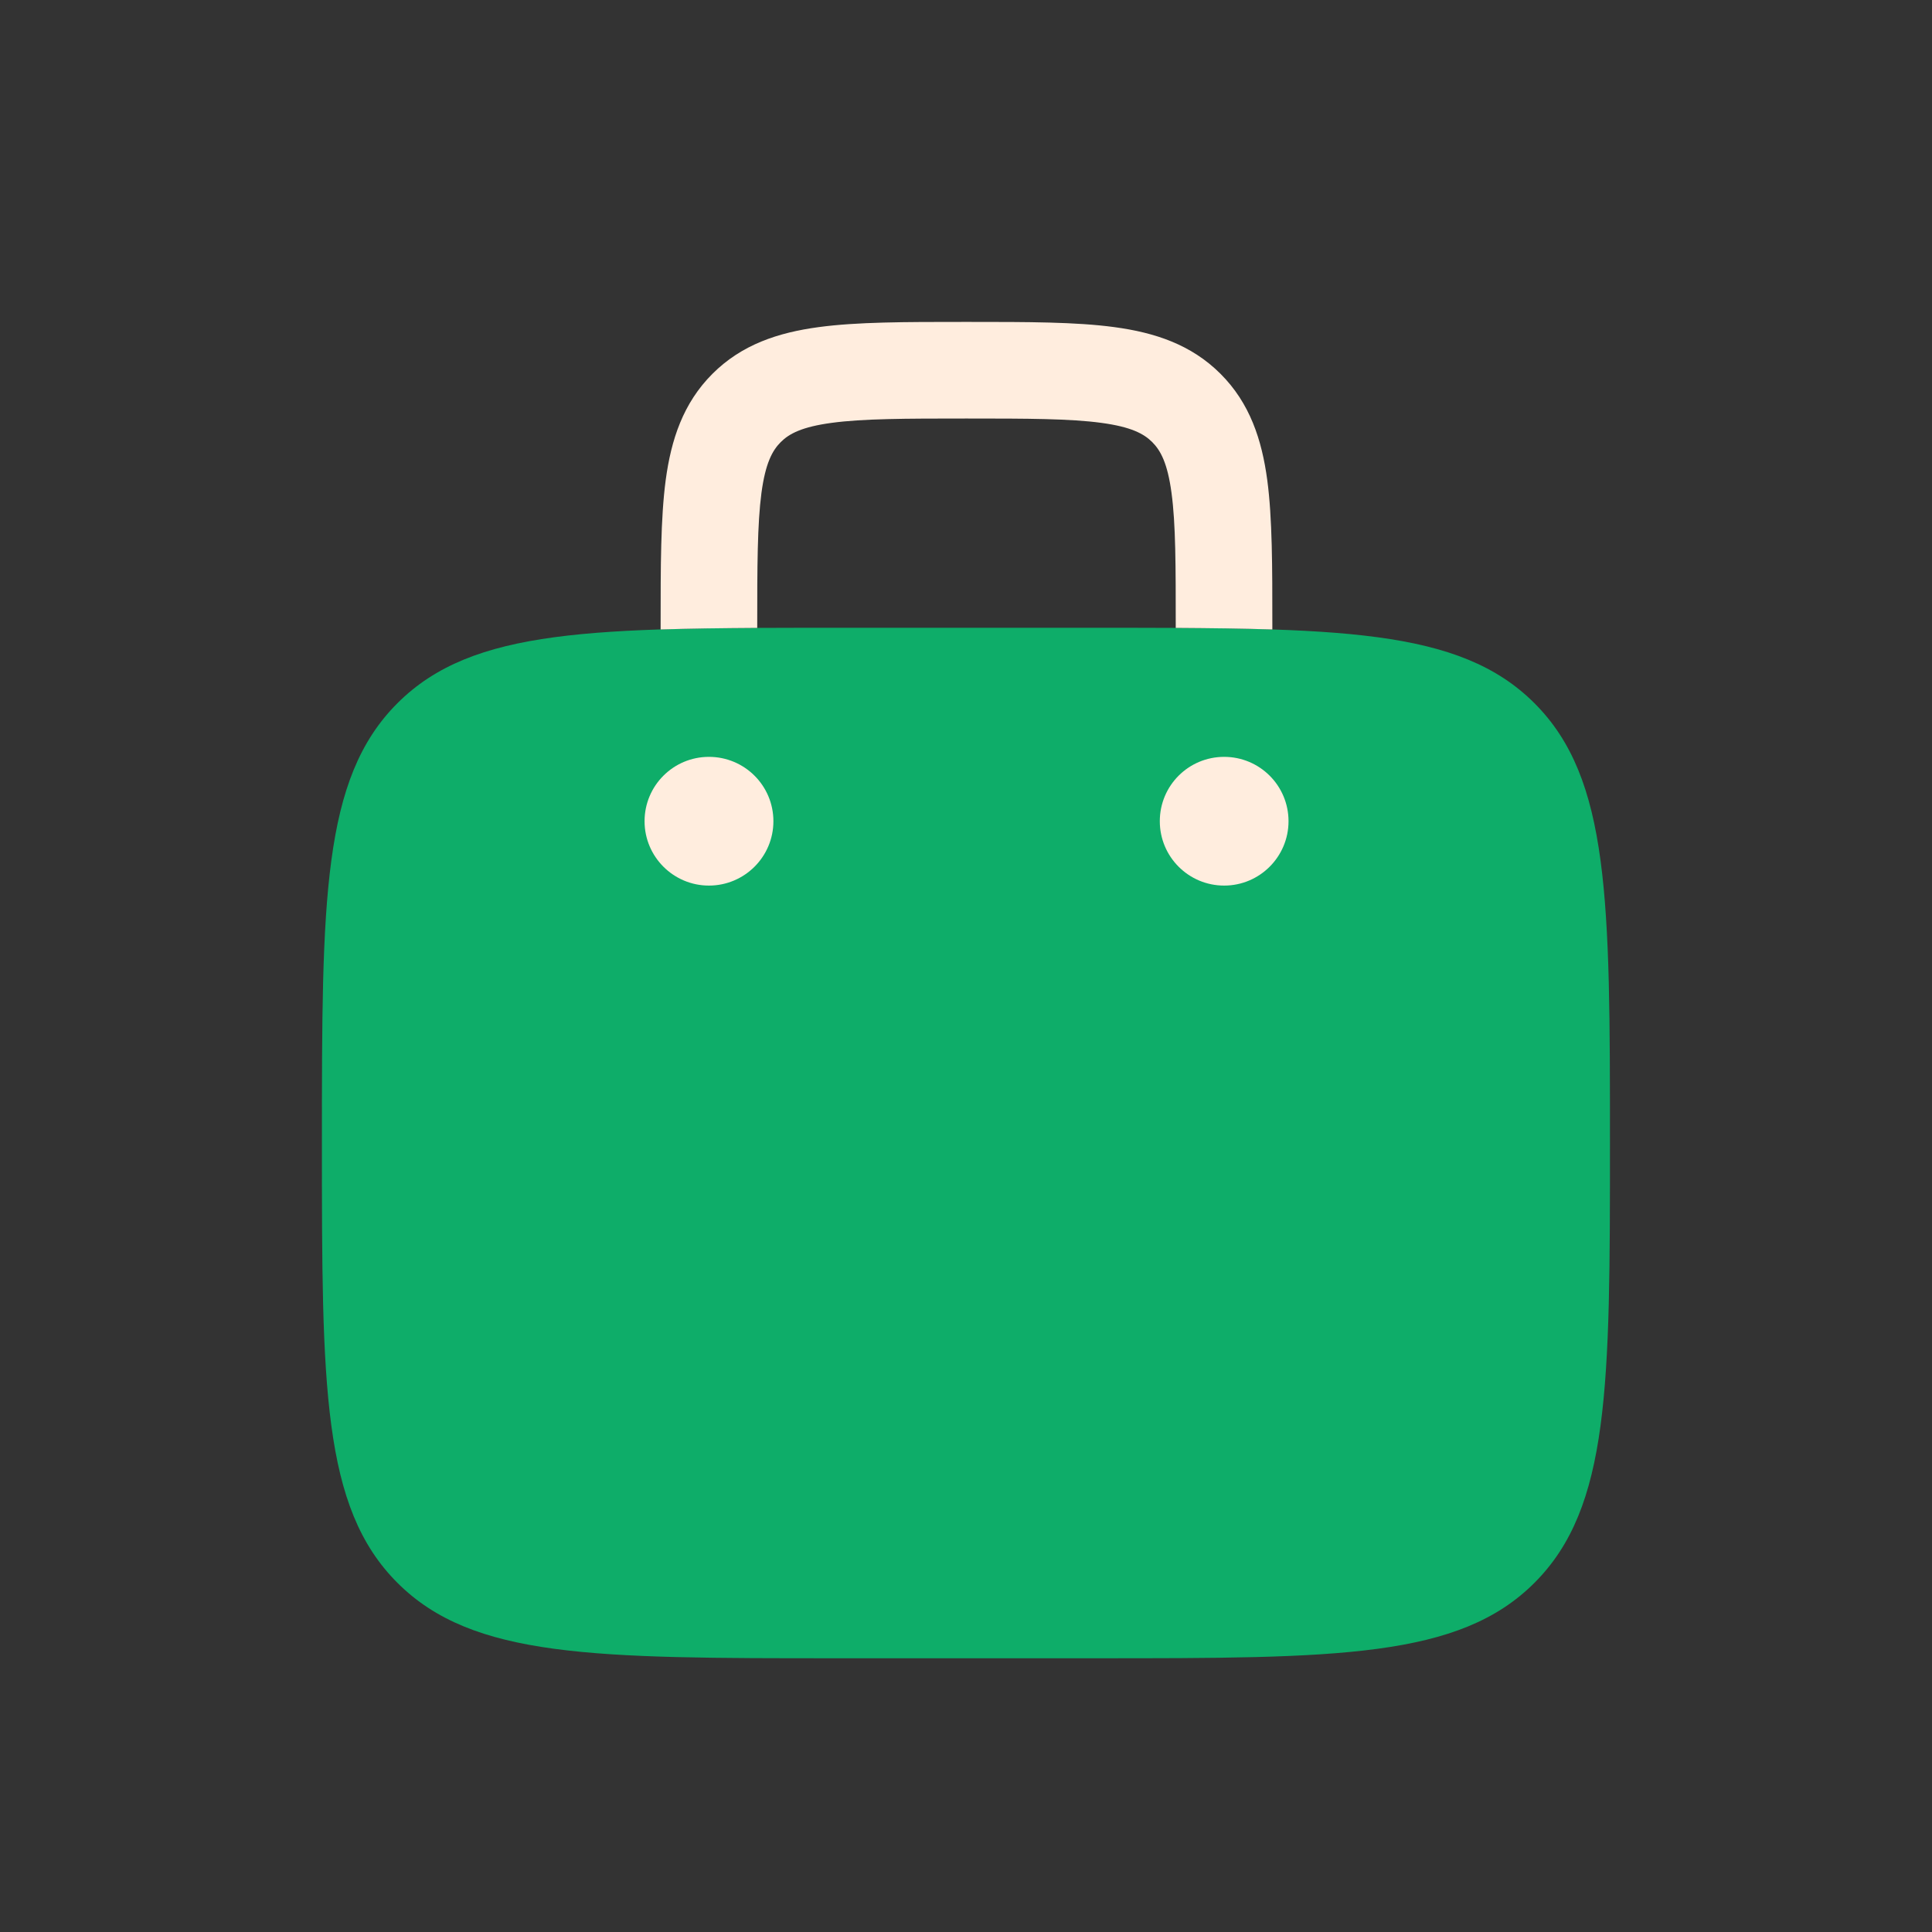<svg width="16" height="16" viewBox="0 0 16 16" fill="none" xmlns="http://www.w3.org/2000/svg">
<rect x="0" y="0" width="16" height="16" fill="#333333" stroke="none"/>
<path d="M3.291 5.824C2.666 6.449 2.666 7.455 2.666 9.466C2.666 11.477 2.666 12.483 3.291 13.108C3.916 13.733 4.921 13.733 6.933 13.733H9.066C11.077 13.733 12.083 13.733 12.708 13.108C13.333 12.483 13.333 11.477 13.333 9.466C13.333 7.455 13.333 6.449 12.708 5.824C12.083 5.199 11.077 5.199 9.066 5.199H6.933C4.921 5.199 3.916 5.199 3.291 5.824Z" fill="#0EAD69"/>
<path d="M10.138 7.334C10.432 7.334 10.671 7.095 10.671 6.801C10.671 6.506 10.432 6.268 10.138 6.268C9.843 6.268 9.605 6.506 9.605 6.801C9.605 7.095 9.843 7.334 10.138 7.334Z" fill="#FFEDDE"/>
<path d="M6.405 6.801C6.405 7.095 6.166 7.334 5.871 7.334C5.577 7.334 5.338 7.095 5.338 6.801C5.338 6.506 5.577 6.268 5.871 6.268C6.166 6.268 6.405 6.506 6.405 6.801Z" fill="#FFEDDE"/>
<path d="M8.032 2.666H7.976C7.497 2.666 7.098 2.666 6.78 2.709C6.445 2.754 6.143 2.853 5.9 3.096C5.657 3.339 5.558 3.641 5.513 3.976C5.471 4.293 5.471 4.692 5.471 5.172L5.471 5.213C5.714 5.205 5.98 5.202 6.271 5.2V5.199C6.271 4.685 6.272 4.34 6.306 4.082C6.339 3.836 6.396 3.731 6.466 3.661C6.535 3.592 6.641 3.535 6.887 3.502C7.145 3.467 7.49 3.466 8.004 3.466C8.518 3.466 8.864 3.467 9.121 3.502C9.367 3.535 9.473 3.592 9.542 3.661C9.612 3.731 9.669 3.836 9.702 4.082C9.737 4.34 9.737 4.685 9.737 5.199V5.2C10.028 5.202 10.294 5.205 10.537 5.213V5.172C10.537 4.692 10.537 4.293 10.495 3.976C10.45 3.641 10.351 3.339 10.108 3.096C9.865 2.853 9.563 2.754 9.228 2.709C8.911 2.666 8.511 2.666 8.032 2.666Z" fill="#FFEDDE"/>
</svg>
